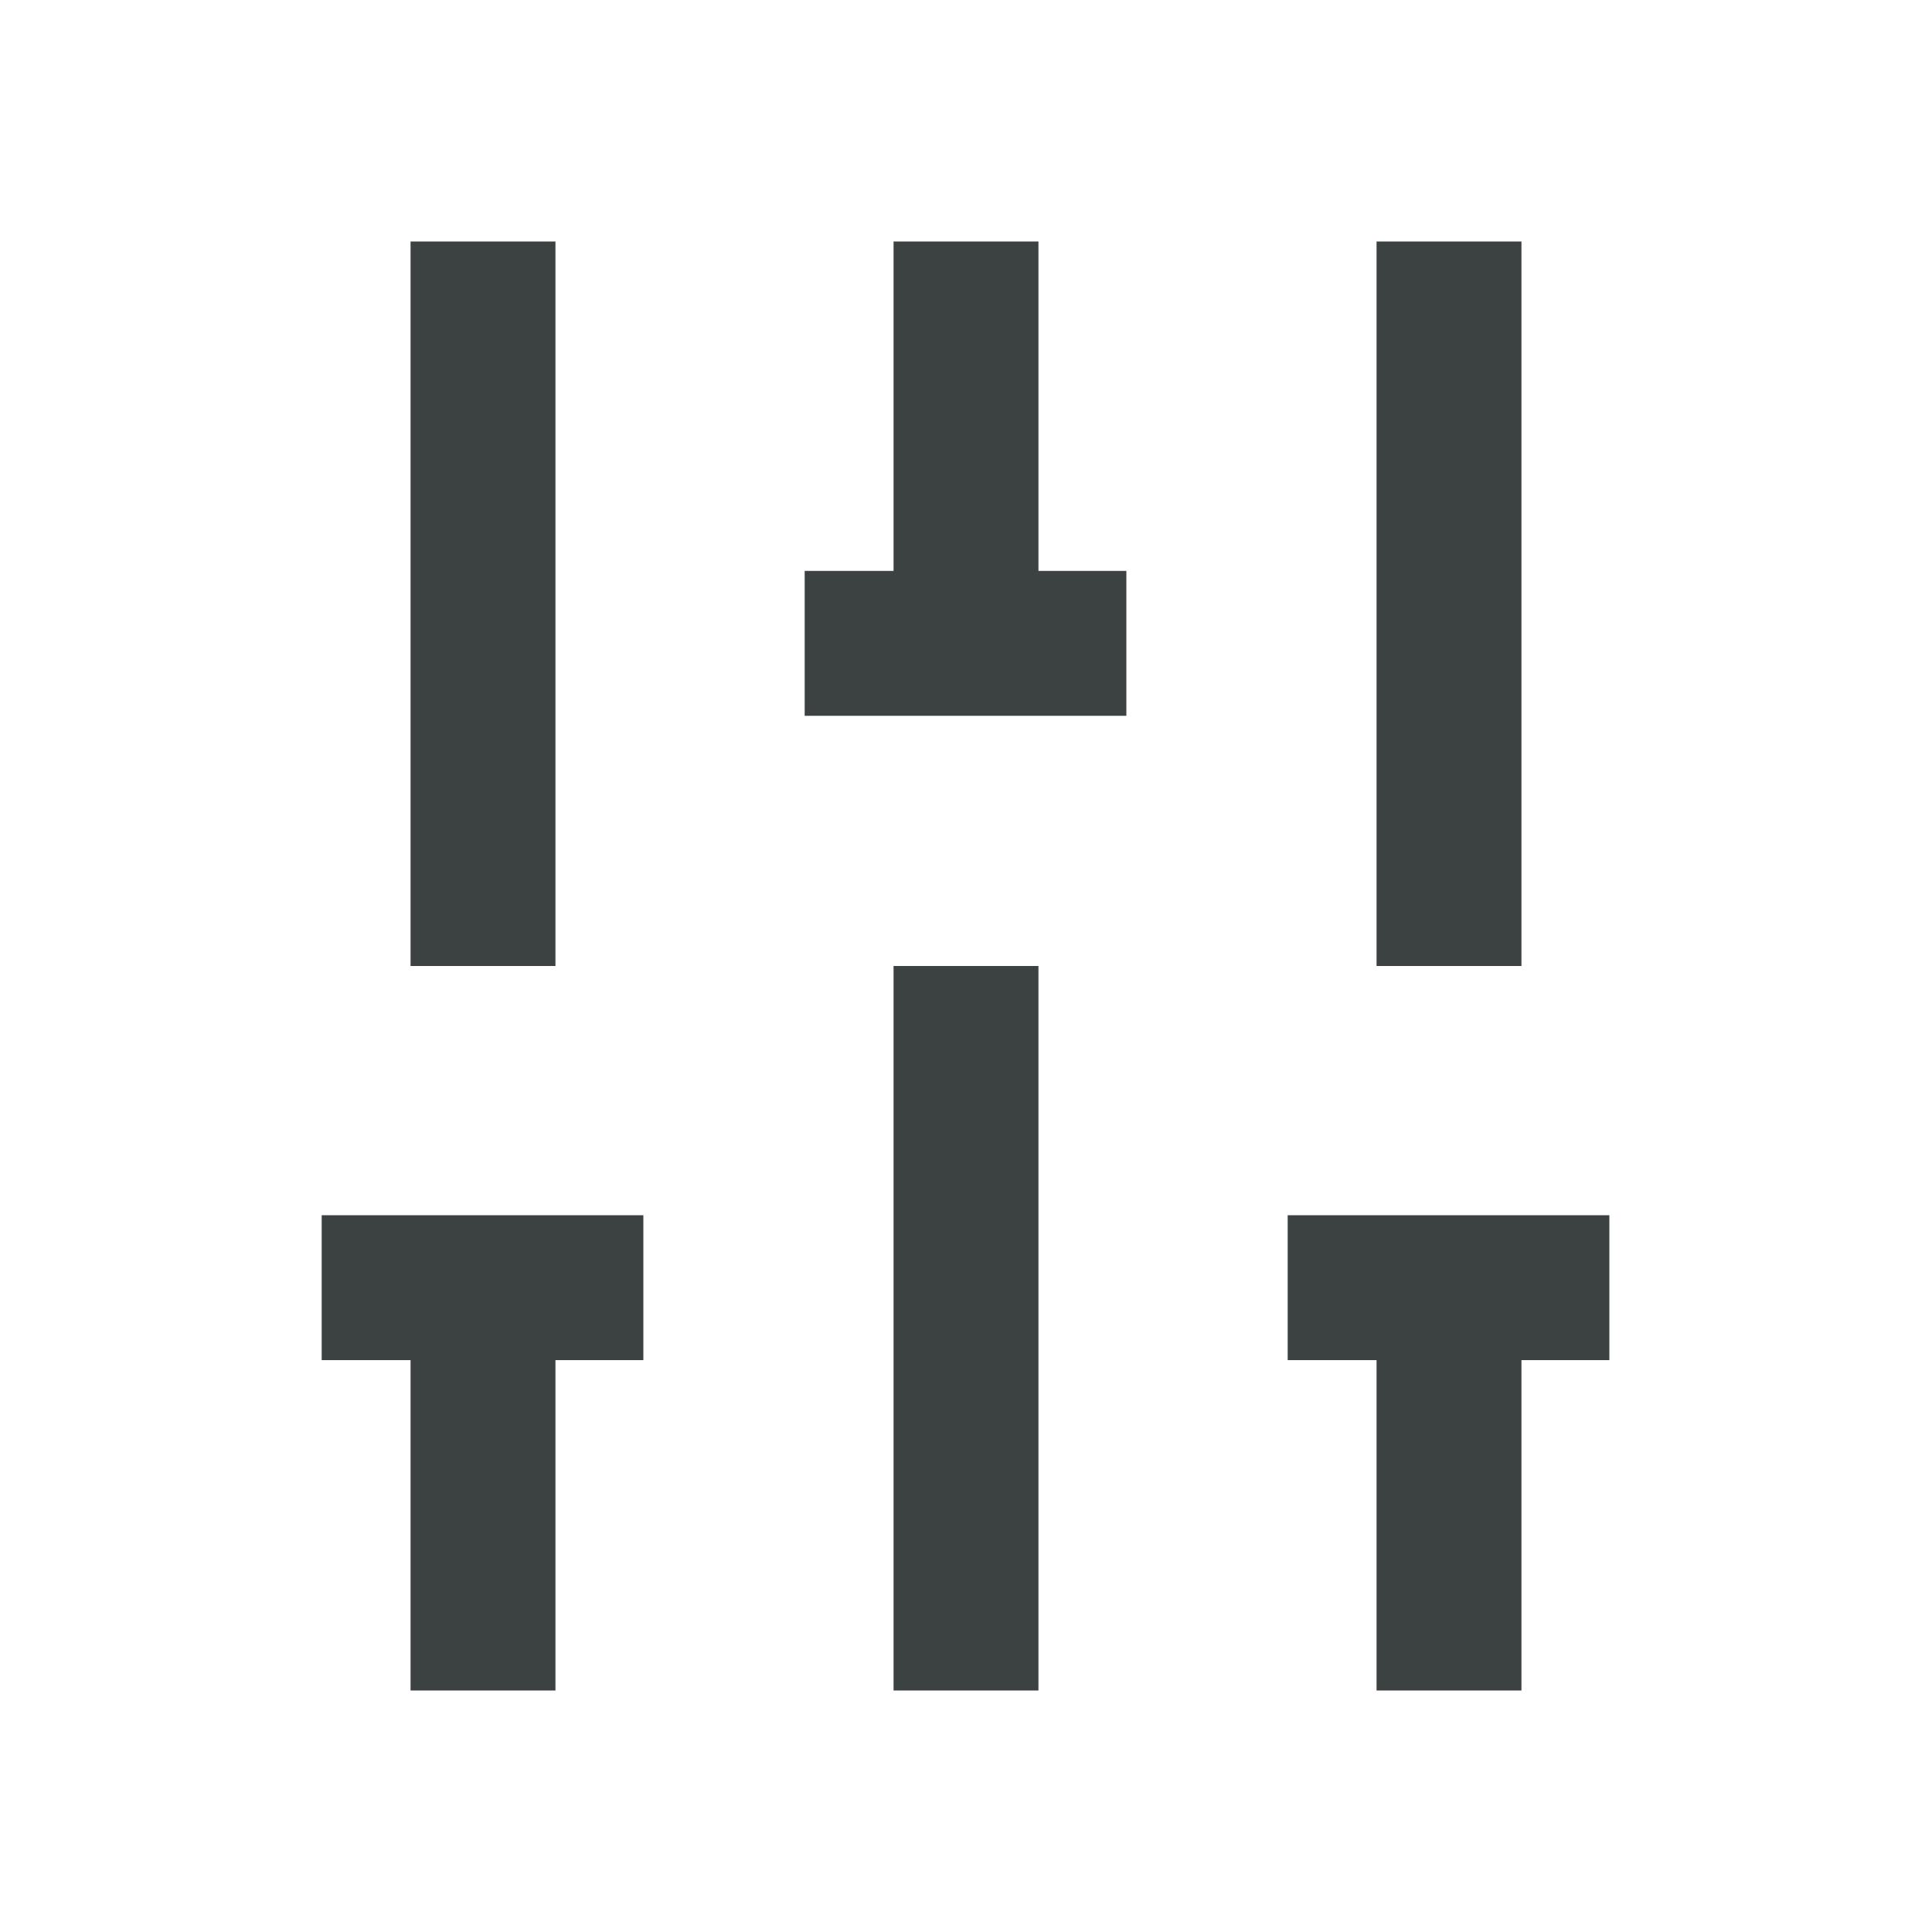 <svg width="20" height="20" viewBox="0 0 20 20" fill="none" xmlns="http://www.w3.org/2000/svg" xmlns:xlink="http://www.w3.org/1999/xlink">
	<desc>
			Created with Pixso.
	</desc>
	<defs/>
	<path id="Icon" d="M15 13.33L15 17.5M15 2.5L15 10M5 2.5L5 10M10 2.5L10 6.66M10 10L10 17.5M5 13.33L5 17.5M16.66 13.33L13.33 13.33M11.66 6.66L8.33 6.66M6.66 13.33L3.33 13.33" stroke="#3C4242" stroke-opacity="1" stroke-width="1.5"/>
</svg>
